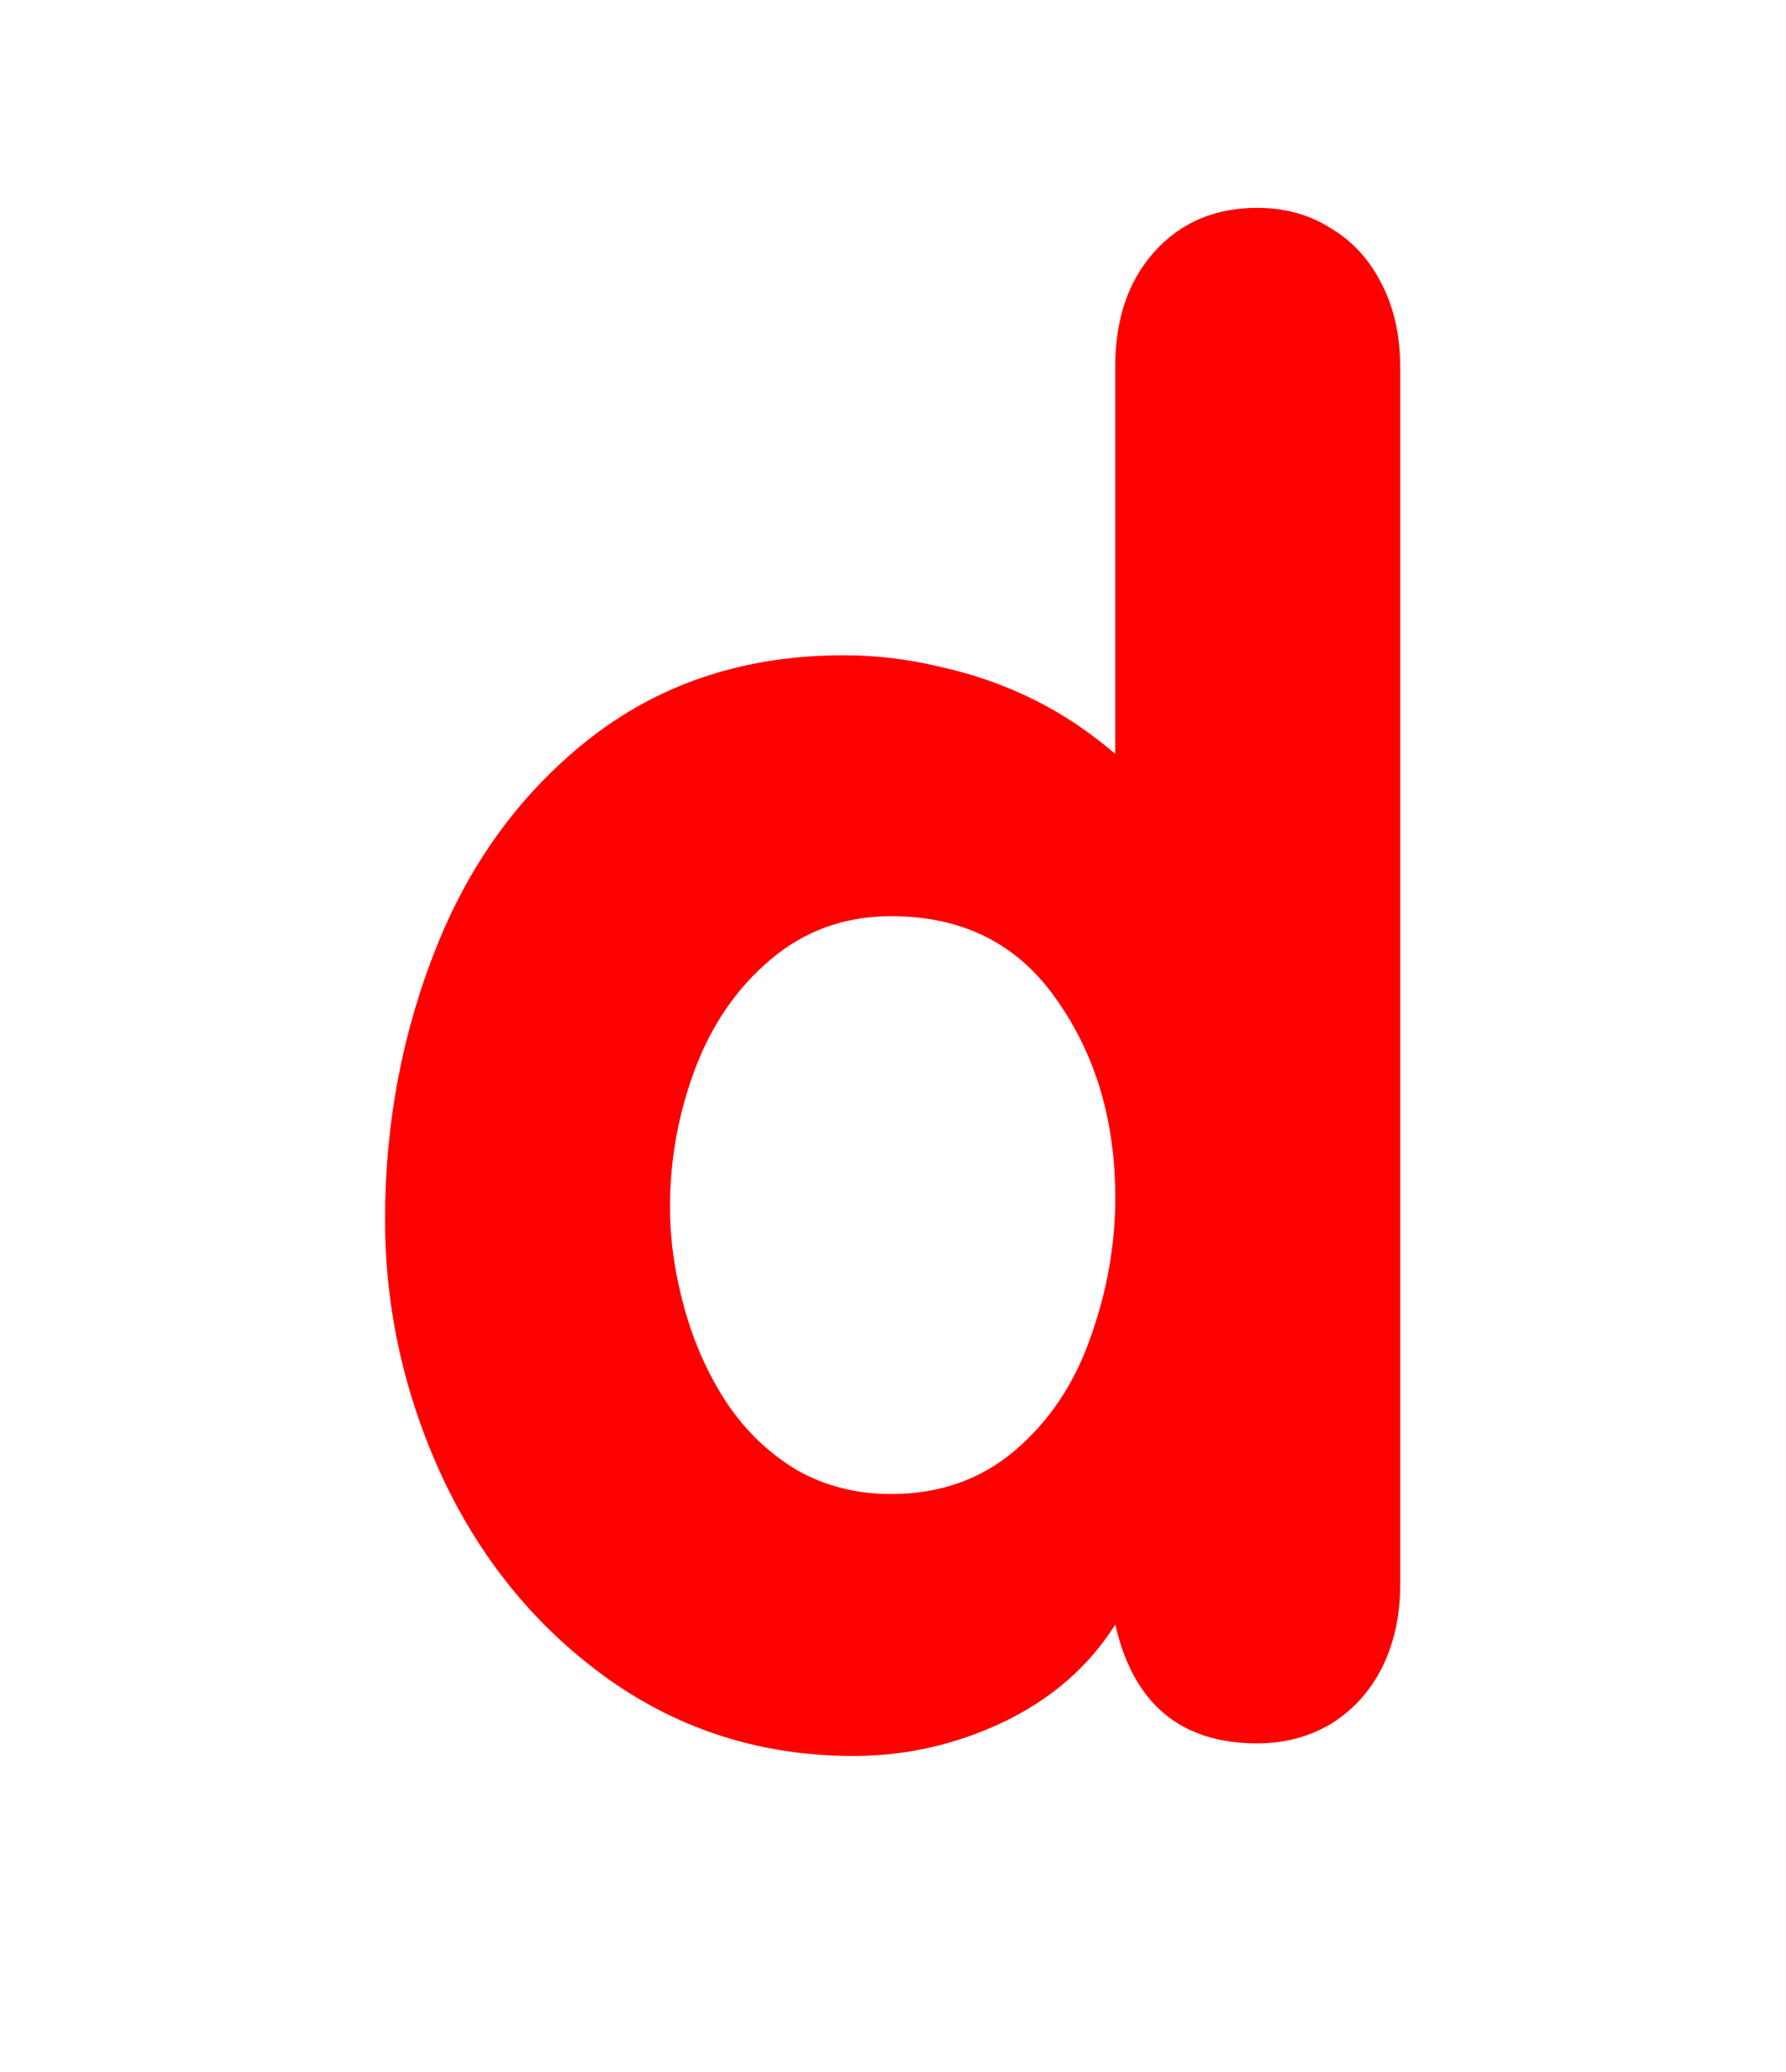 <svg version="1.1" xmlns="http://www.w3.org/2000/svg" xmlns:xlink="http://www.w3.org/1999/xlink" width="37.6" height="43.6" viewBox="0,0,37.6,43.6"><g transform="translate(-221.2,-158.2)"><g data-paper-data="{&quot;isPaintingLayer&quot;:true}" fill-rule="nonzero" stroke="none" stroke-linecap="butt" stroke-linejoin="miter" stroke-miterlimit="10" stroke-dasharray="" stroke-dashoffset="0" style="mix-blend-mode: normal"><path d="M221.2,201.8v-43.6h37.6v43.6z" fill="none" stroke-width="0"/><path d="M250.678,165.909v25.642c0,0.651 -0.129,1.234 -0.386,1.749c-0.258,0.502 -0.617,0.895 -1.078,1.179c-0.461,0.271 -0.976,0.407 -1.545,0.407c-1.613,0 -2.61,-0.834 -2.989,-2.501c-0.556,0.881 -1.342,1.566 -2.359,2.054c-1.003,0.474 -2.054,0.712 -3.152,0.712c-1.911,0 -3.626,-0.535 -5.145,-1.606c-1.505,-1.071 -2.671,-2.481 -3.498,-4.23c-0.813,-1.749 -1.22,-3.565 -1.22,-5.45c0,-2.033 0.366,-3.958 1.098,-5.775c0.732,-1.817 1.83,-3.287 3.294,-4.413c1.478,-1.125 3.233,-1.688 5.267,-1.688c0.678,0 1.356,0.081 2.033,0.244c0.678,0.149 1.322,0.373 1.932,0.671c0.61,0.298 1.193,0.685 1.749,1.159v-8.154c0,-0.99 0.271,-1.789 0.813,-2.4c0.556,-0.624 1.281,-0.935 2.176,-0.935c0.583,0 1.098,0.142 1.545,0.427c0.461,0.271 0.82,0.664 1.078,1.179c0.258,0.502 0.386,1.078 0.386,1.728zM244.679,183.397c0,-1.613 -0.413,-3.003 -1.24,-4.169c-0.813,-1.166 -1.972,-1.749 -3.477,-1.749c-0.976,0 -1.823,0.305 -2.542,0.915c-0.705,0.596 -1.234,1.362 -1.586,2.298c-0.352,0.935 -0.529,1.905 -0.529,2.908c0,0.691 0.102,1.403 0.305,2.135c0.203,0.732 0.502,1.396 0.895,1.993c0.393,0.583 0.881,1.051 1.464,1.403c0.596,0.339 1.261,0.508 1.993,0.508c1.017,0 1.884,-0.305 2.603,-0.915c0.718,-0.61 1.247,-1.396 1.586,-2.359c0.352,-0.976 0.529,-1.966 0.529,-2.969z" fill="#ff0000" stroke-width="0.409"/></g></g></svg>